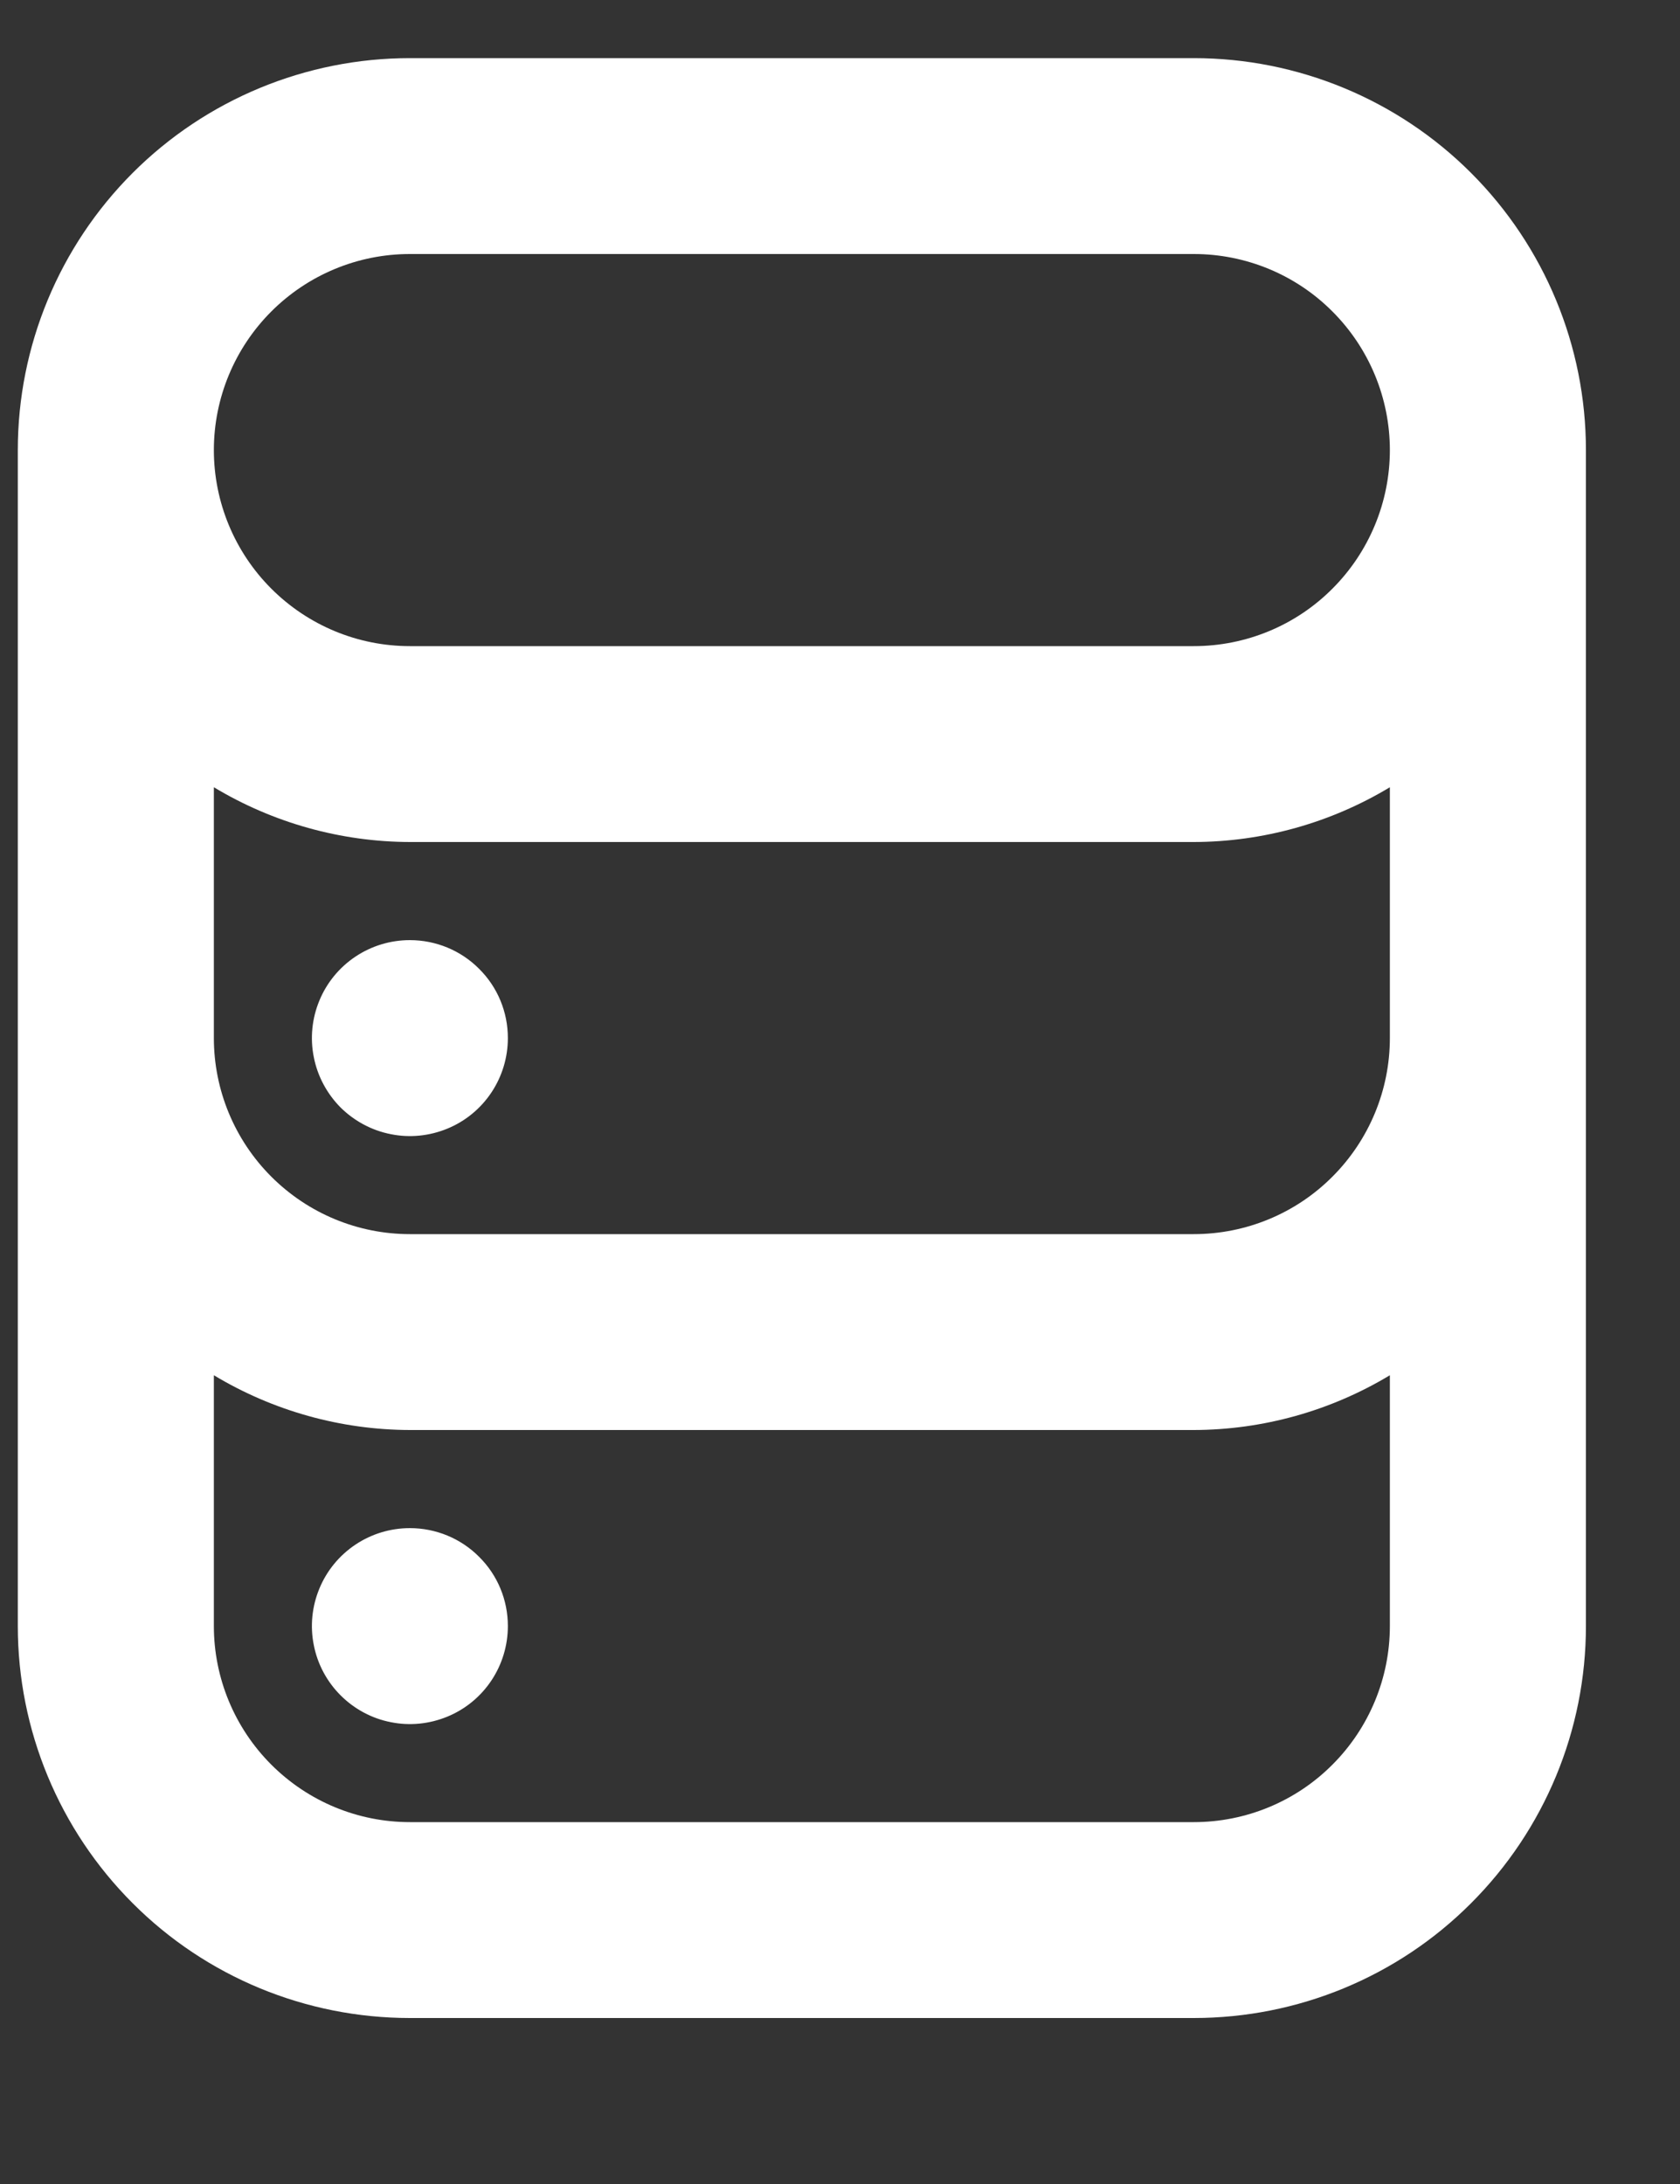 <svg width="10" height="13" viewBox="0 0 10 13" fill="none" xmlns="http://www.w3.org/2000/svg">
<rect x="0" y="0" width="10" height="13" fill="#333333" stroke="none"/>
<path d="M2.44 9.096C2.324 9.096 2.212 9.13 2.116 9.194C2.02 9.258 1.945 9.349 1.901 9.456C1.857 9.562 1.845 9.68 1.868 9.793C1.89 9.906 1.946 10.01 2.027 10.091C2.109 10.173 2.213 10.229 2.326 10.251C2.439 10.274 2.556 10.262 2.663 10.218C2.77 10.174 2.861 10.099 2.925 10.003C2.989 9.907 3.023 9.794 3.023 9.679C3.023 9.524 2.962 9.376 2.852 9.267C2.743 9.157 2.594 9.096 2.44 9.096V9.096ZM2.44 5.596C2.324 5.596 2.212 5.63 2.116 5.694C2.02 5.758 1.945 5.849 1.901 5.956C1.857 6.062 1.845 6.18 1.868 6.293C1.89 6.406 1.946 6.51 2.027 6.592C2.109 6.673 2.213 6.729 2.326 6.751C2.439 6.774 2.556 6.762 2.663 6.718C2.77 6.674 2.861 6.599 2.925 6.503C2.989 6.407 3.023 6.294 3.023 6.179C3.023 6.024 2.962 5.876 2.852 5.767C2.743 5.657 2.594 5.596 2.44 5.596V5.596ZM7.106 0.346H2.44C1.821 0.346 1.227 0.592 0.79 1.029C0.352 1.467 0.106 2.06 0.106 2.679V9.679C0.106 10.298 0.352 10.891 0.79 11.329C1.227 11.767 1.821 12.012 2.44 12.012H7.106C7.725 12.012 8.319 11.767 8.756 11.329C9.194 10.891 9.44 10.298 9.44 9.679V2.679C9.44 2.06 9.194 1.467 8.756 1.029C8.319 0.592 7.725 0.346 7.106 0.346ZM8.273 9.679C8.273 9.988 8.15 10.285 7.931 10.504C7.713 10.723 7.416 10.846 7.106 10.846H2.44C2.13 10.846 1.834 10.723 1.615 10.504C1.396 10.285 1.273 9.988 1.273 9.679V8.186C1.625 8.398 2.029 8.511 2.44 8.512H7.106C7.518 8.511 7.921 8.398 8.273 8.186V9.679ZM8.273 6.179C8.273 6.488 8.15 6.785 7.931 7.004C7.713 7.223 7.416 7.346 7.106 7.346H2.44C2.13 7.346 1.834 7.223 1.615 7.004C1.396 6.785 1.273 6.488 1.273 6.179V4.686C1.625 4.898 2.029 5.011 2.44 5.012H7.106C7.518 5.011 7.921 4.898 8.273 4.686V6.179ZM7.106 3.846H2.44C2.13 3.846 1.834 3.723 1.615 3.504C1.396 3.285 1.273 2.988 1.273 2.679C1.273 2.37 1.396 2.073 1.615 1.854C1.834 1.635 2.13 1.512 2.44 1.512H7.106C7.416 1.512 7.713 1.635 7.931 1.854C8.15 2.073 8.273 2.37 8.273 2.679C8.273 2.988 8.15 3.285 7.931 3.504C7.713 3.723 7.416 3.846 7.106 3.846V3.846Z" fill="white"/>
</svg>
